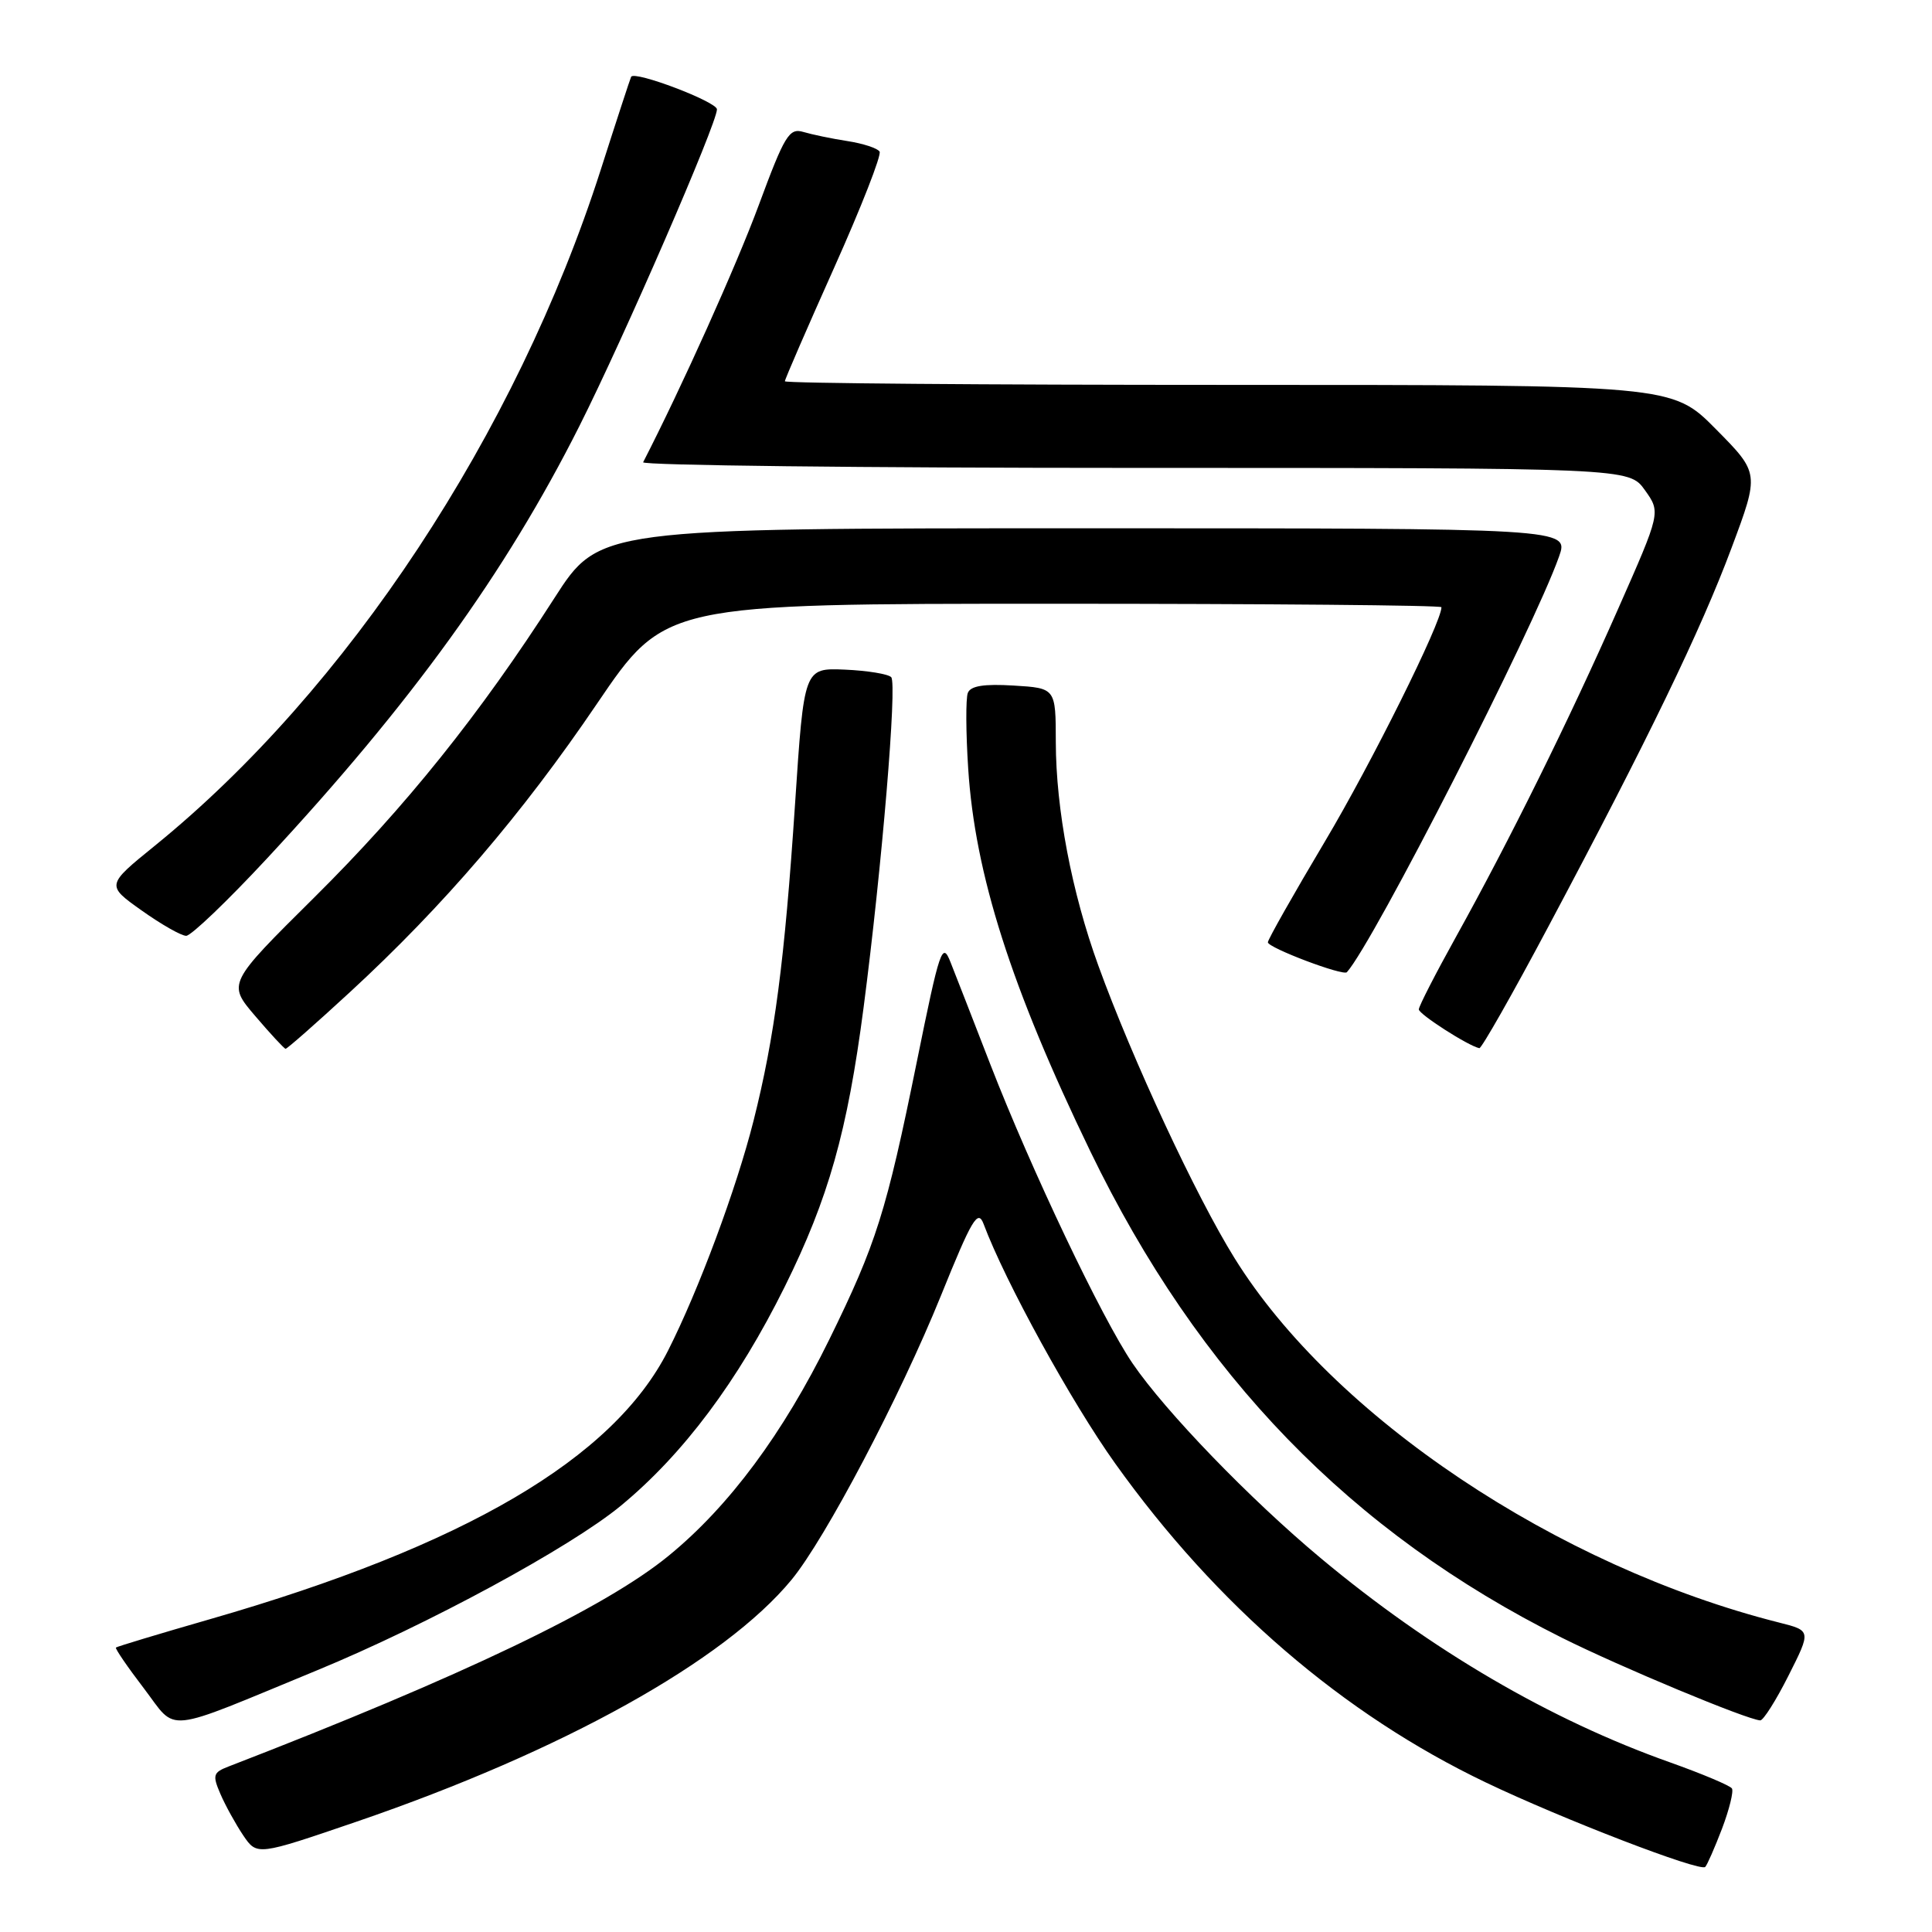 <?xml version="1.0" encoding="UTF-8" standalone="no"?>
<!DOCTYPE svg PUBLIC "-//W3C//DTD SVG 1.1//EN" "http://www.w3.org/Graphics/SVG/1.1/DTD/svg11.dtd" >
<svg xmlns="http://www.w3.org/2000/svg" xmlns:xlink="http://www.w3.org/1999/xlink" version="1.1" viewBox="0 0 256 256">
 <g >
 <path fill="currentColor"
d=" M 228.18 242.30 C 229.14 239.76 229.73 237.37 229.49 236.98 C 229.25 236.60 225.55 235.04 221.28 233.52 C 205.42 227.90 189.63 218.67 175.00 206.46 C 165.65 198.66 154.41 187.03 150.06 180.64 C 145.99 174.65 136.67 155.06 131.21 141.00 C 128.97 135.22 126.61 129.15 125.95 127.50 C 124.86 124.72 124.53 125.67 121.48 140.71 C 117.44 160.60 116.11 164.81 109.88 177.50 C 103.77 189.94 96.61 199.59 88.63 206.12 C 80.19 213.05 61.26 222.11 30.26 234.08 C 28.24 234.86 28.13 235.22 29.21 237.72 C 29.87 239.25 31.23 241.71 32.23 243.20 C 34.06 245.89 34.06 245.89 47.28 241.37 C 74.57 232.02 96.00 220.10 104.88 209.33 C 109.36 203.89 119.25 185.09 124.68 171.68 C 128.79 161.51 129.58 160.19 130.33 162.18 C 133.19 169.83 141.98 185.82 147.77 193.92 C 161.20 212.72 177.96 227.14 196.89 236.19 C 207.03 241.04 225.27 248.06 225.95 247.38 C 226.21 247.12 227.21 244.83 228.18 242.30 Z  M 42.00 221.33 C 56.61 215.31 75.55 205.05 82.25 199.53 C 90.53 192.70 97.77 183.02 103.98 170.50 C 109.79 158.77 112.28 149.96 114.43 133.50 C 116.86 114.89 118.89 90.58 118.09 89.73 C 117.69 89.31 114.93 88.86 111.96 88.73 C 106.54 88.50 106.54 88.50 105.35 106.50 C 103.96 127.40 102.65 137.38 99.85 148.50 C 97.58 157.50 92.57 170.97 88.51 178.98 C 81.26 193.29 61.55 204.84 27.86 214.54 C 21.12 216.48 15.49 218.18 15.36 218.31 C 15.23 218.44 16.90 220.89 19.09 223.75 C 23.56 229.62 21.33 229.85 42.00 221.33 Z  M 236.98 222.04 C 239.99 216.07 239.99 216.07 235.75 215.00 C 206.33 207.58 176.62 187.70 163.59 166.72 C 158.47 158.49 150.05 140.39 145.54 127.96 C 142.00 118.21 139.92 107.24 139.90 98.34 C 139.89 91.18 139.89 91.18 134.32 90.84 C 130.37 90.60 128.60 90.88 128.24 91.82 C 127.96 92.55 127.98 97.05 128.29 101.82 C 129.18 115.81 133.98 130.86 144.46 152.53 C 158.81 182.21 179.02 203.06 206.98 217.02 C 214.75 220.90 231.49 227.87 233.24 227.96 C 233.64 227.98 235.33 225.32 236.98 222.04 Z  M 46.34 131.49 C 58.76 120.05 69.19 107.87 79.10 93.25 C 88.09 80.00 88.09 80.00 139.54 80.00 C 167.84 80.00 191.00 80.20 191.00 80.46 C 191.00 82.49 181.71 101.17 175.57 111.48 C 171.41 118.47 168.00 124.49 168.00 124.86 C 168.00 125.58 177.99 129.36 178.47 128.82 C 182.01 124.87 203.17 83.40 206.58 73.75 C 207.91 70.00 207.91 70.00 143.65 70.00 C 79.40 70.00 79.40 70.00 73.46 79.25 C 63.59 94.64 53.75 106.91 41.65 118.91 C 30.14 130.32 30.14 130.32 33.82 134.63 C 35.84 137.00 37.65 138.95 37.84 138.97 C 38.03 138.99 41.86 135.62 46.34 131.49 Z  M 205.18 122.75 C 218.39 97.94 225.38 83.48 229.44 72.60 C 233.14 62.70 233.14 62.70 227.35 56.85 C 221.56 51.00 221.56 51.00 162.78 51.00 C 130.45 51.00 104.00 50.79 104.00 50.52 C 104.00 50.26 106.94 43.49 110.53 35.47 C 114.12 27.46 116.83 20.53 116.55 20.09 C 116.28 19.64 114.35 19.01 112.27 18.69 C 110.20 18.37 107.57 17.82 106.43 17.48 C 104.57 16.93 103.96 17.94 100.54 27.18 C 97.58 35.18 90.33 51.30 85.22 61.25 C 85.01 61.66 114.32 62.00 150.35 62.00 C 215.86 62.00 215.86 62.00 217.96 64.95 C 220.06 67.89 220.06 67.89 214.40 80.70 C 207.90 95.43 200.01 111.38 192.93 124.13 C 190.22 129.01 188.00 133.34 188.00 133.75 C 188.01 134.39 194.53 138.58 196.02 138.89 C 196.30 138.95 200.43 131.69 205.18 122.75 Z  M 35.38 113.75 C 54.50 93.17 66.97 75.91 76.75 56.50 C 82.66 44.77 95.00 16.36 95.00 14.49 C 95.00 13.49 84.11 9.35 83.63 10.17 C 83.53 10.35 81.71 15.90 79.60 22.50 C 68.40 57.43 46.00 91.38 20.52 112.06 C 14.06 117.30 14.06 117.30 18.78 120.65 C 21.37 122.49 24.02 124.00 24.67 124.00 C 25.32 124.00 30.14 119.39 35.38 113.75 Z "/>
</g>
</svg>